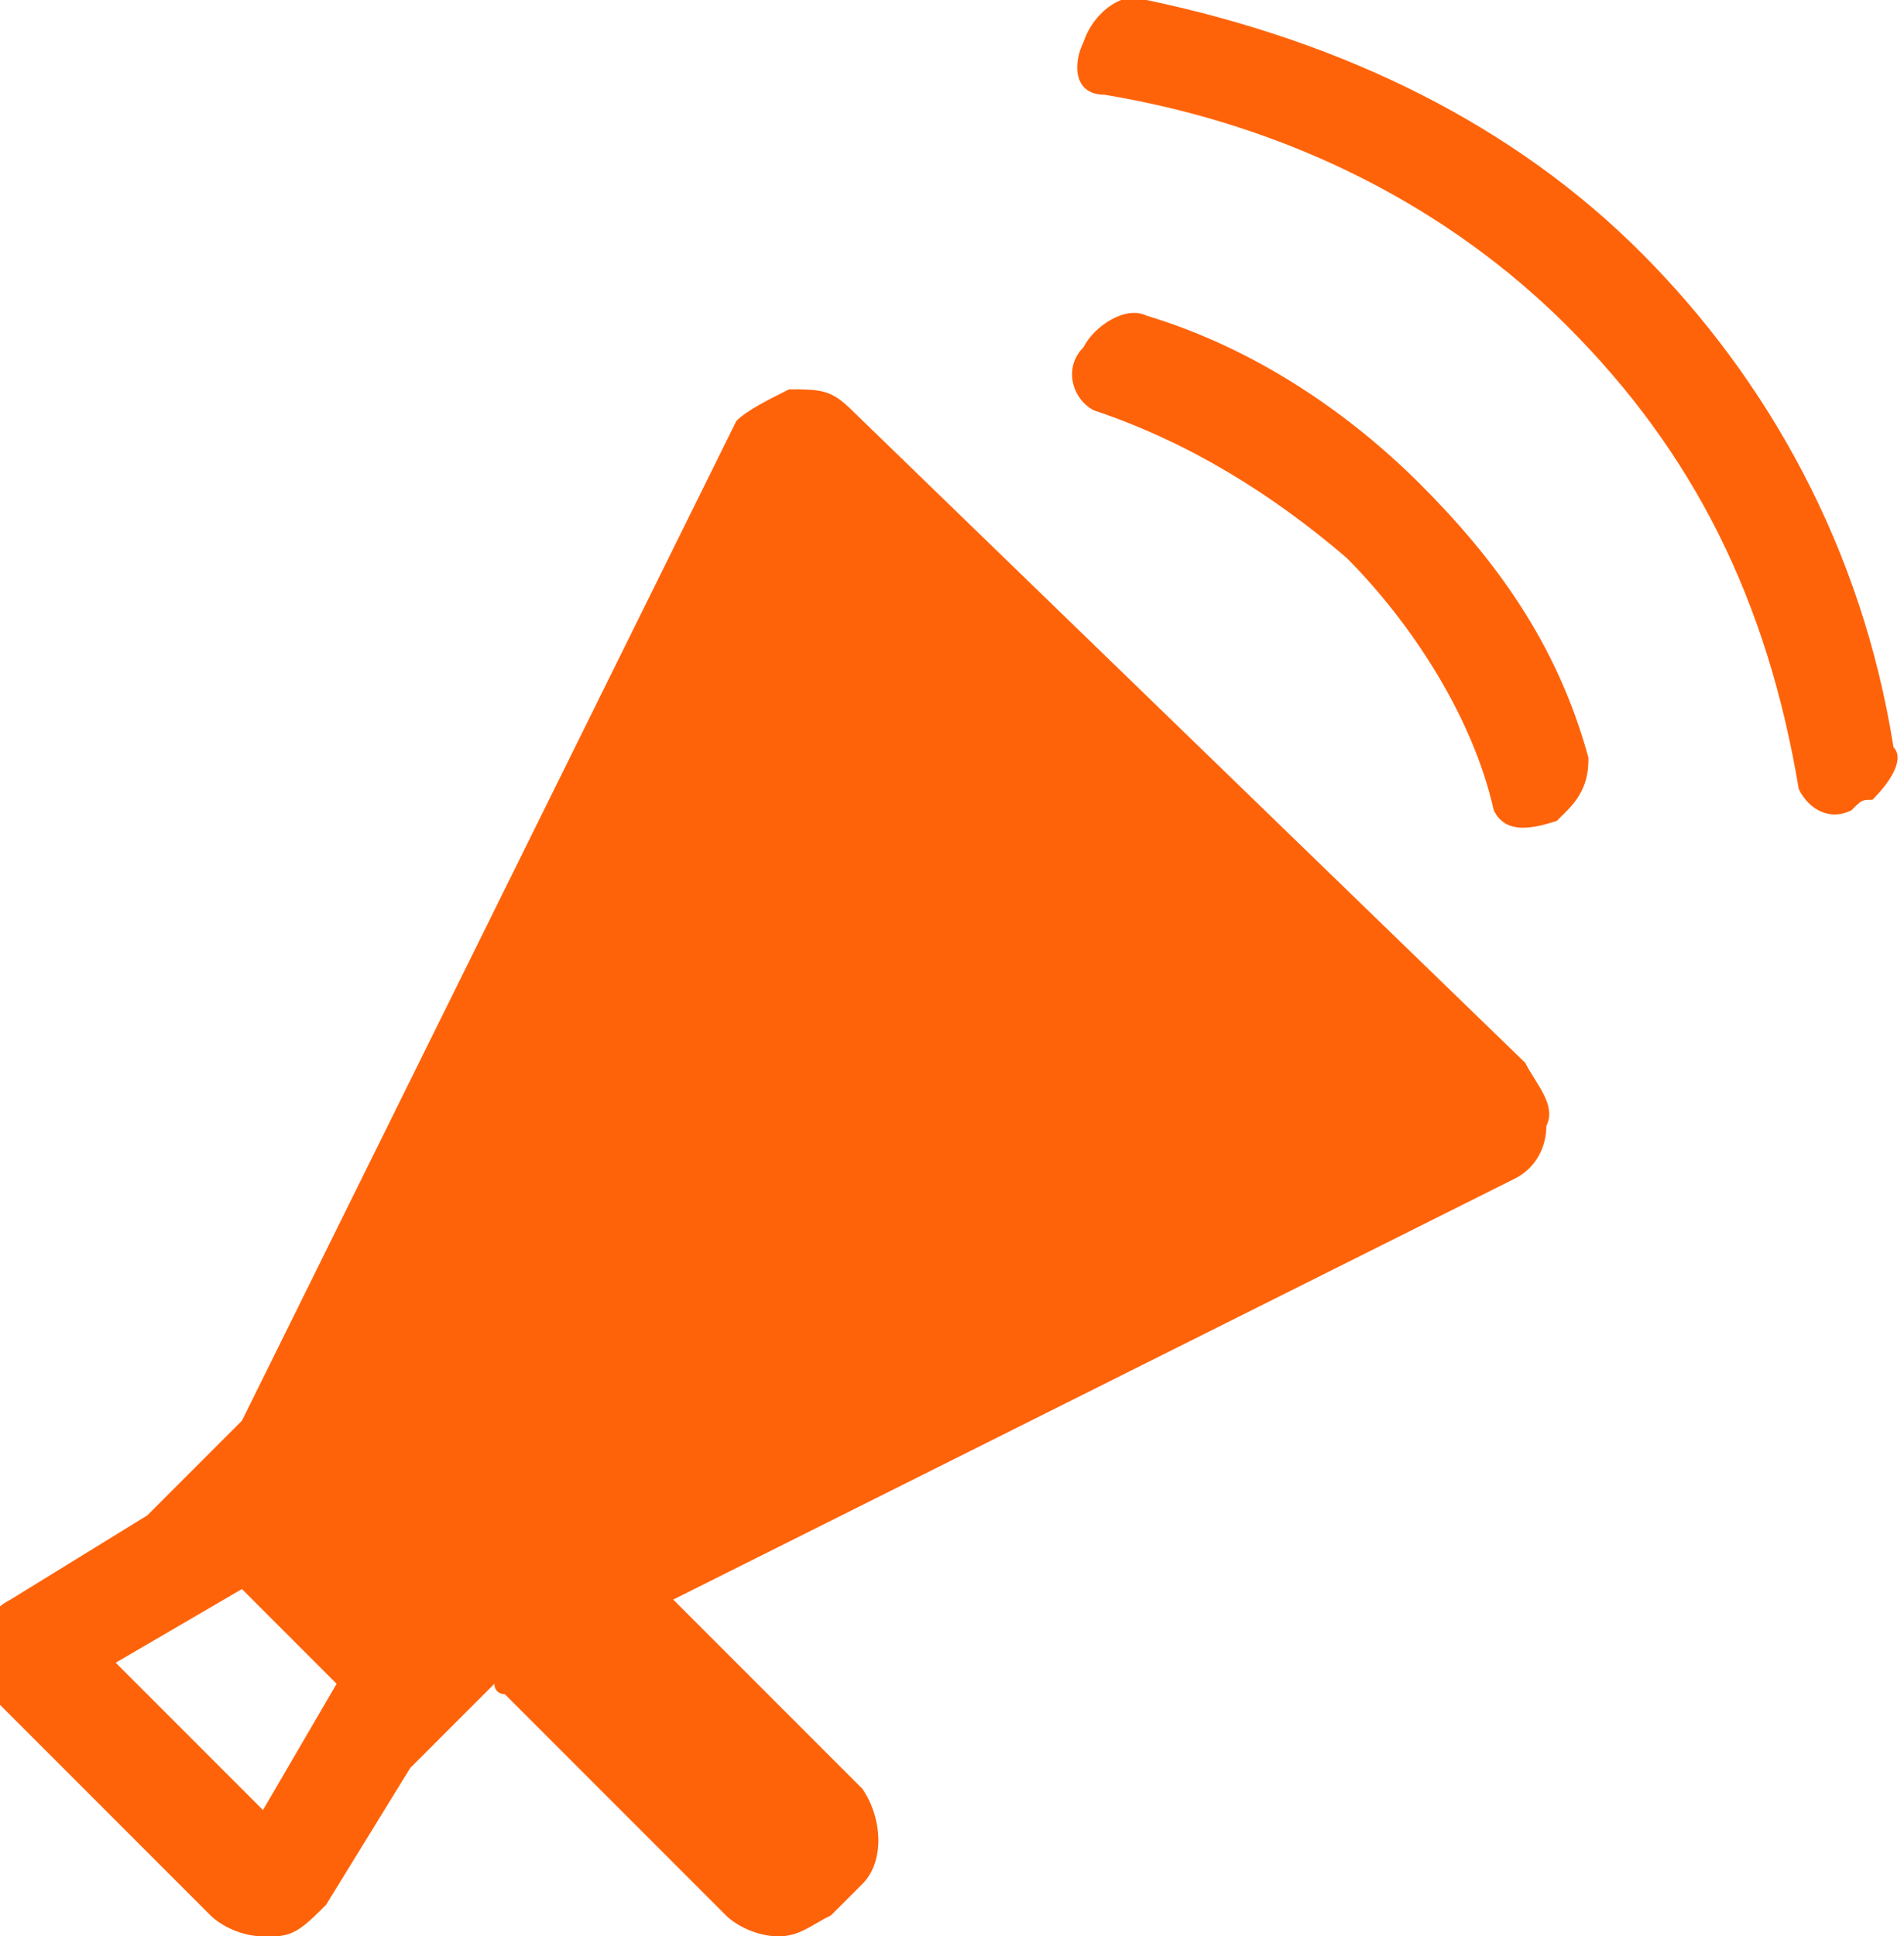 <?xml version="1.0" encoding="utf-8"?>
<!-- Generator: Adobe Illustrator 19.0.0, SVG Export Plug-In . SVG Version: 6.00 Build 0)  -->
<svg version="1.1" id="图层_1" xmlns="http://www.w3.org/2000/svg" xmlns:xlink="http://www.w3.org/1999/xlink" x="0px" y="0px"
	 viewBox="-26 41.8 18.1 18.4" style="enable-background:new -26 41.8 18.1 18.4;" xml:space="preserve">
<style type="text/css">
	.st0{fill:#FF6309;}
</style>
<path class="st0" d="M-17.9,45.7c-0.2-0.2-0.3-0.2-0.6-0.2c-0.2,0.1-0.4,0.2-0.5,0.3l-4.7,9.5l-0.9,0.9l-1.3,0.8
	c-0.2,0.1-0.3,0.3-0.3,0.5c0,0.2,0.1,0.4,0.2,0.5l2,2c0.1,0.1,0.3,0.2,0.5,0.2h0.1c0.2,0,0.3-0.1,0.5-0.3l0.8-1.3l0.8-0.8
	c0,0.1,0.1,0.1,0.1,0.1l2.1,2.1c0.1,0.1,0.3,0.2,0.5,0.2s0.3-0.1,0.5-0.2l0.3-0.3c0.2-0.2,0.2-0.6,0-0.9l-1.8-1.8l8-4
	c0.2-0.1,0.3-0.3,0.3-0.5c0.1-0.2-0.1-0.4-0.2-0.6L-17.9,45.7z M-23.5,59l-1.4-1.4l1.2-0.7l0.9,0.9L-23.5,59z"/>
<path class="st0" d="M-8,48.9c-0.3-1.9-1.2-3.5-2.4-4.7c-1.2-1.2-2.8-2-4.7-2.4c-0.2-0.1-0.5,0.1-0.6,0.4c-0.1,0.2-0.1,0.5,0.2,0.5
	l0,0c1.8,0.3,3.3,1.1,4.4,2.2c1.2,1.2,1.9,2.6,2.2,4.4c0.1,0.2,0.3,0.3,0.5,0.2c0.1-0.1,0.1-0.1,0.2-0.1C-8,49.2-7.9,49-8,48.9z"/>
<path class="st0" d="M-12.5,46.4c-0.7-0.7-1.6-1.3-2.6-1.6c-0.2-0.1-0.5,0.1-0.6,0.3c-0.2,0.2-0.1,0.5,0.1,0.6
	c0.9,0.3,1.7,0.8,2.4,1.4c0.6,0.6,1.2,1.5,1.4,2.4c0.1,0.2,0.3,0.2,0.6,0.1c0.1-0.1,0.1-0.1,0.1-0.1c0.2-0.2,0.2-0.4,0.2-0.5
	C-11.2,47.9-11.8,47.1-12.5,46.4z"/>
</svg>

